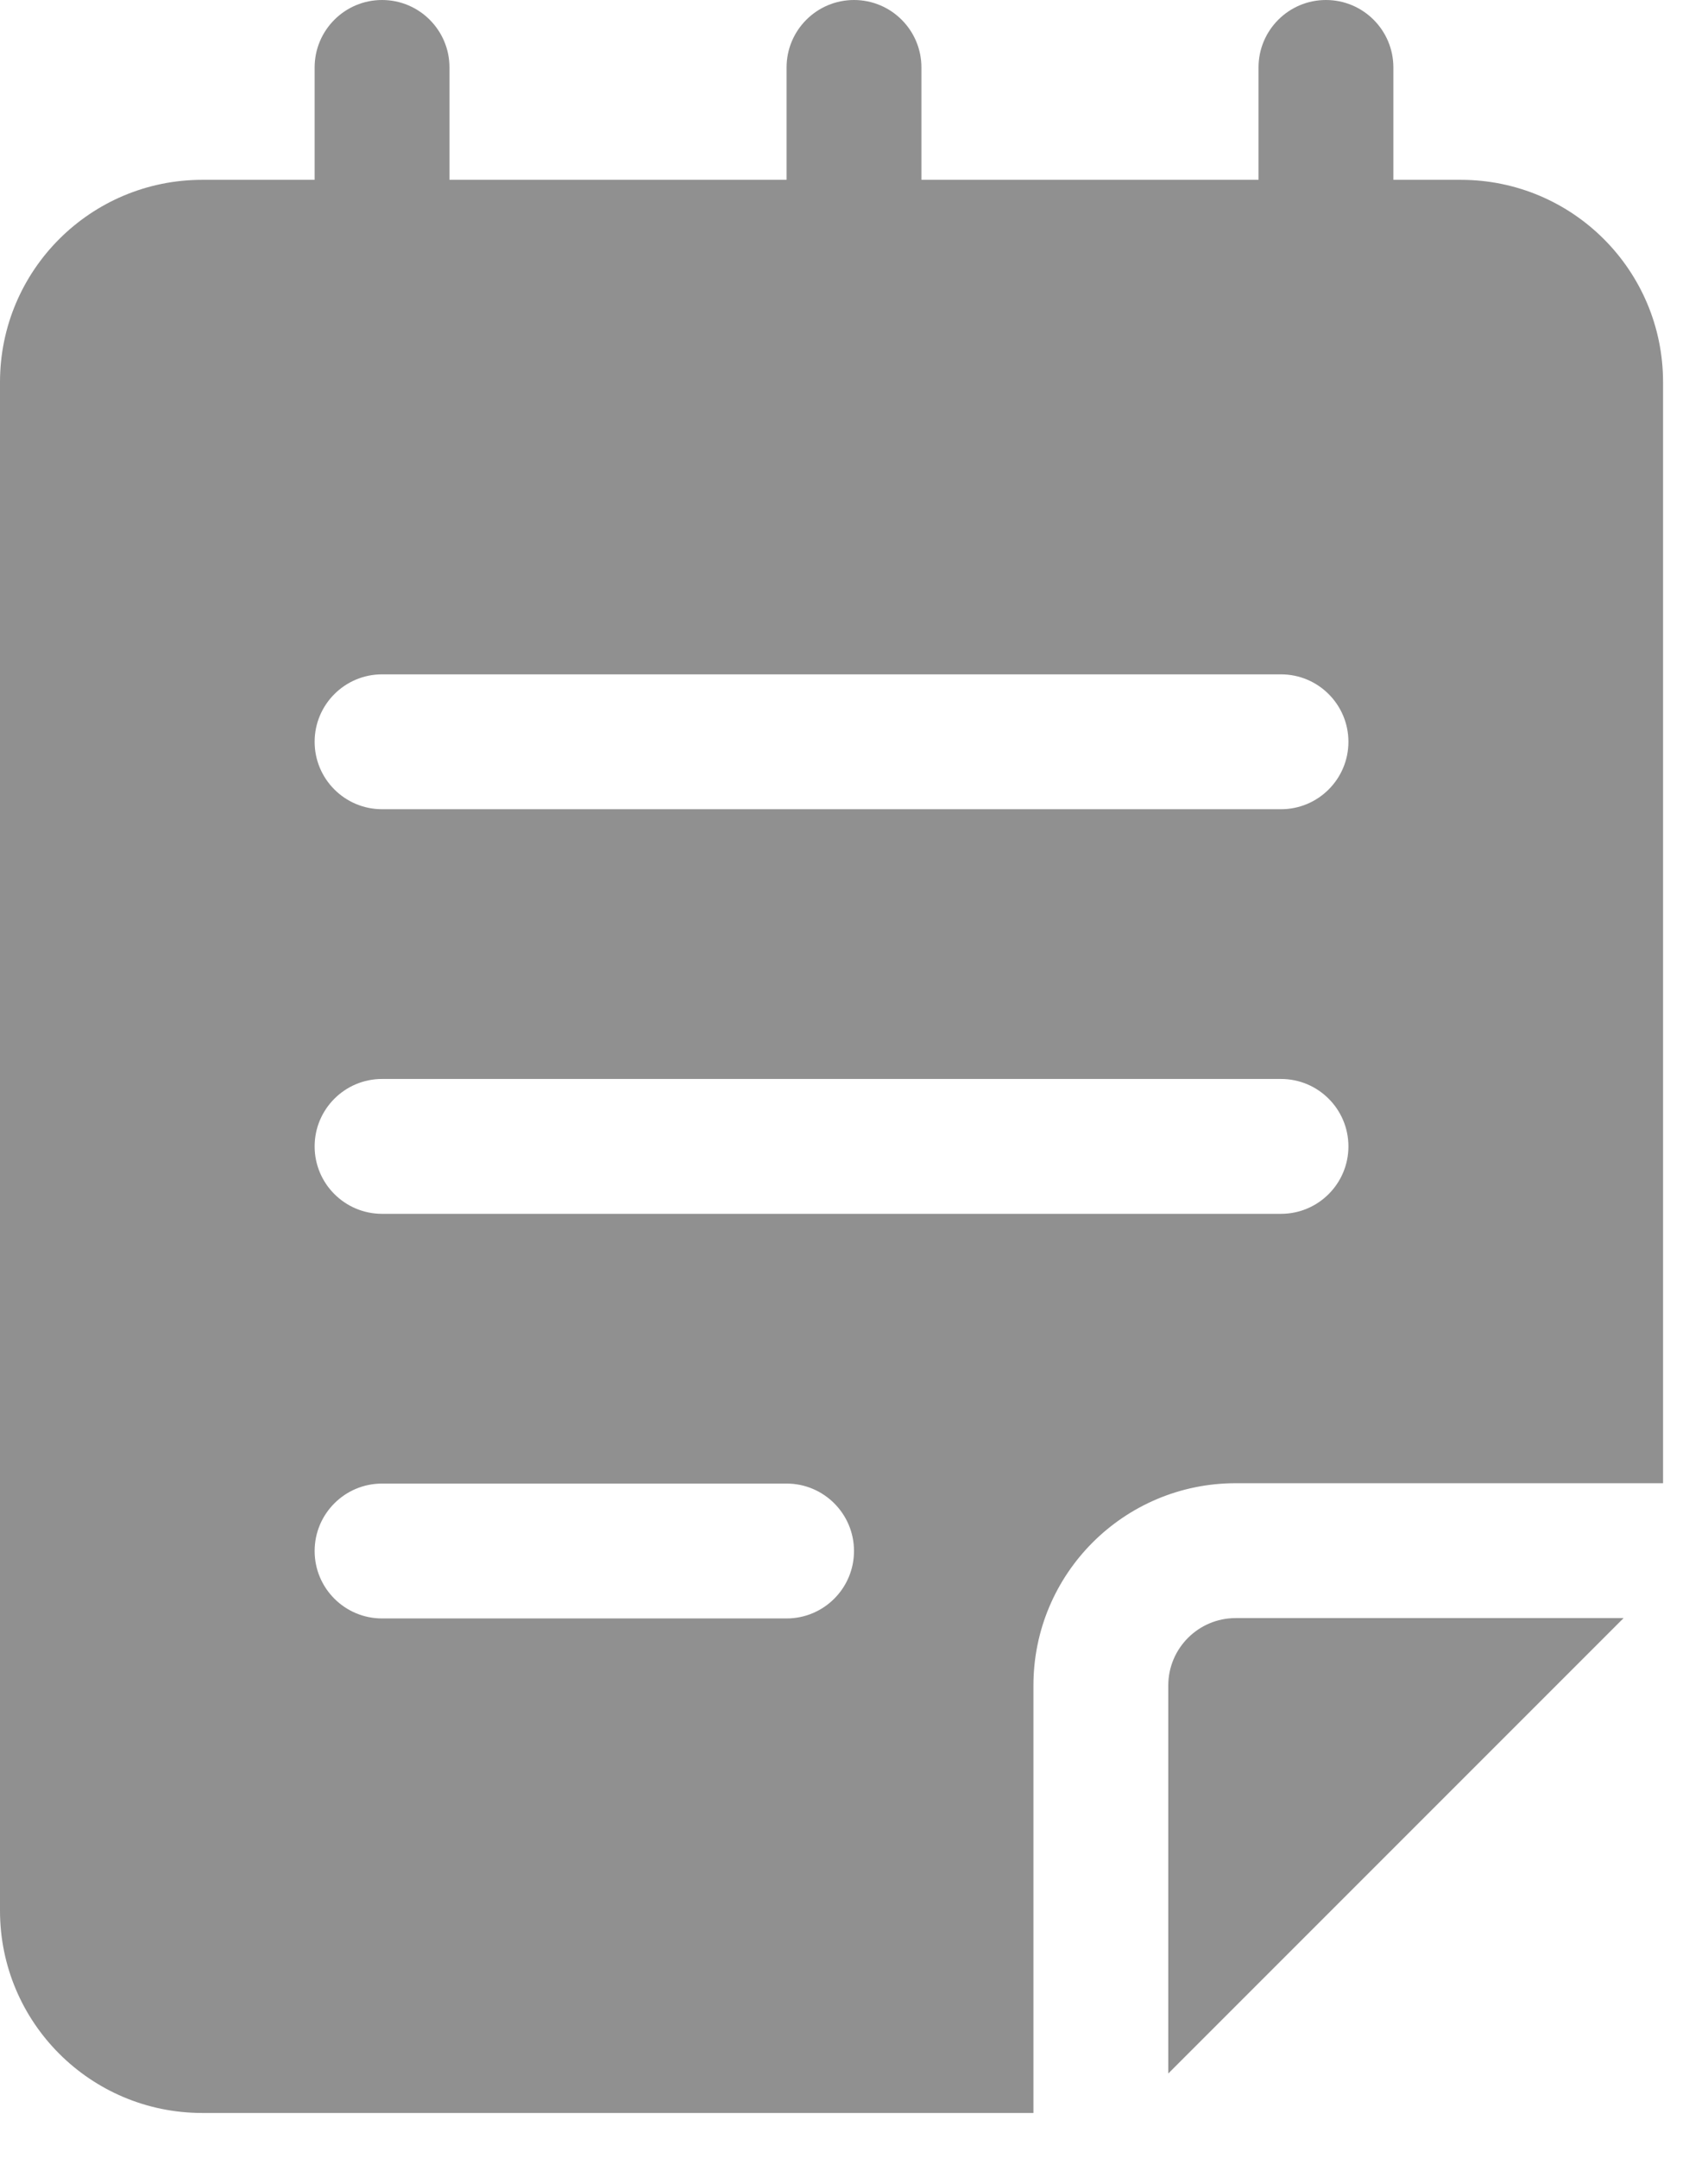 <svg width="19" height="24" viewBox="0 0 19 24" fill="none" xmlns="http://www.w3.org/2000/svg">
<path d="M9.5 0C9.914 0 10.25 0.336 10.25 0.75V2H14V0.75C14 0.336 14.336 0 14.75 0C15.164 0 15.5 0.336 15.5 0.75V2H16.25C17.493 2 18.5 3.007 18.5 4.25V16.496H13.746C12.503 16.496 11.496 17.503 11.496 18.746V23.5H2.25C1.007 23.5 0 22.493 0 21.25V4.25C0 3.007 1.007 2 2.25 2H3.5V0.75C3.5 0.336 3.836 0 4.25 0C4.664 0 5 0.336 5 0.75V2H8.75V0.75C8.75 0.336 9.086 0 9.5 0ZM3.5 8.25C3.5 8.664 3.836 9 4.25 9H14.25C14.664 9 15 8.664 15 8.25C15 7.836 14.664 7.5 14.25 7.5H4.25C3.836 7.5 3.5 7.836 3.5 8.25ZM3.5 12.75C3.5 13.164 3.836 13.5 4.25 13.5H14.25C14.664 13.5 15 13.164 15 12.75C15 12.336 14.664 12 14.25 12H4.25C3.836 12 3.5 12.336 3.5 12.75ZM3.5 17.25C3.5 17.664 3.836 18 4.25 18H8.75C9.164 18 9.5 17.664 9.5 17.25C9.5 16.836 9.164 16.5 8.75 16.5H4.25C3.836 16.5 3.5 16.836 3.5 17.25ZM12.996 23.061L18.061 17.996H13.746C13.332 17.996 12.996 18.332 12.996 18.746V23.061Z" fill="#909090"/>
</svg>
